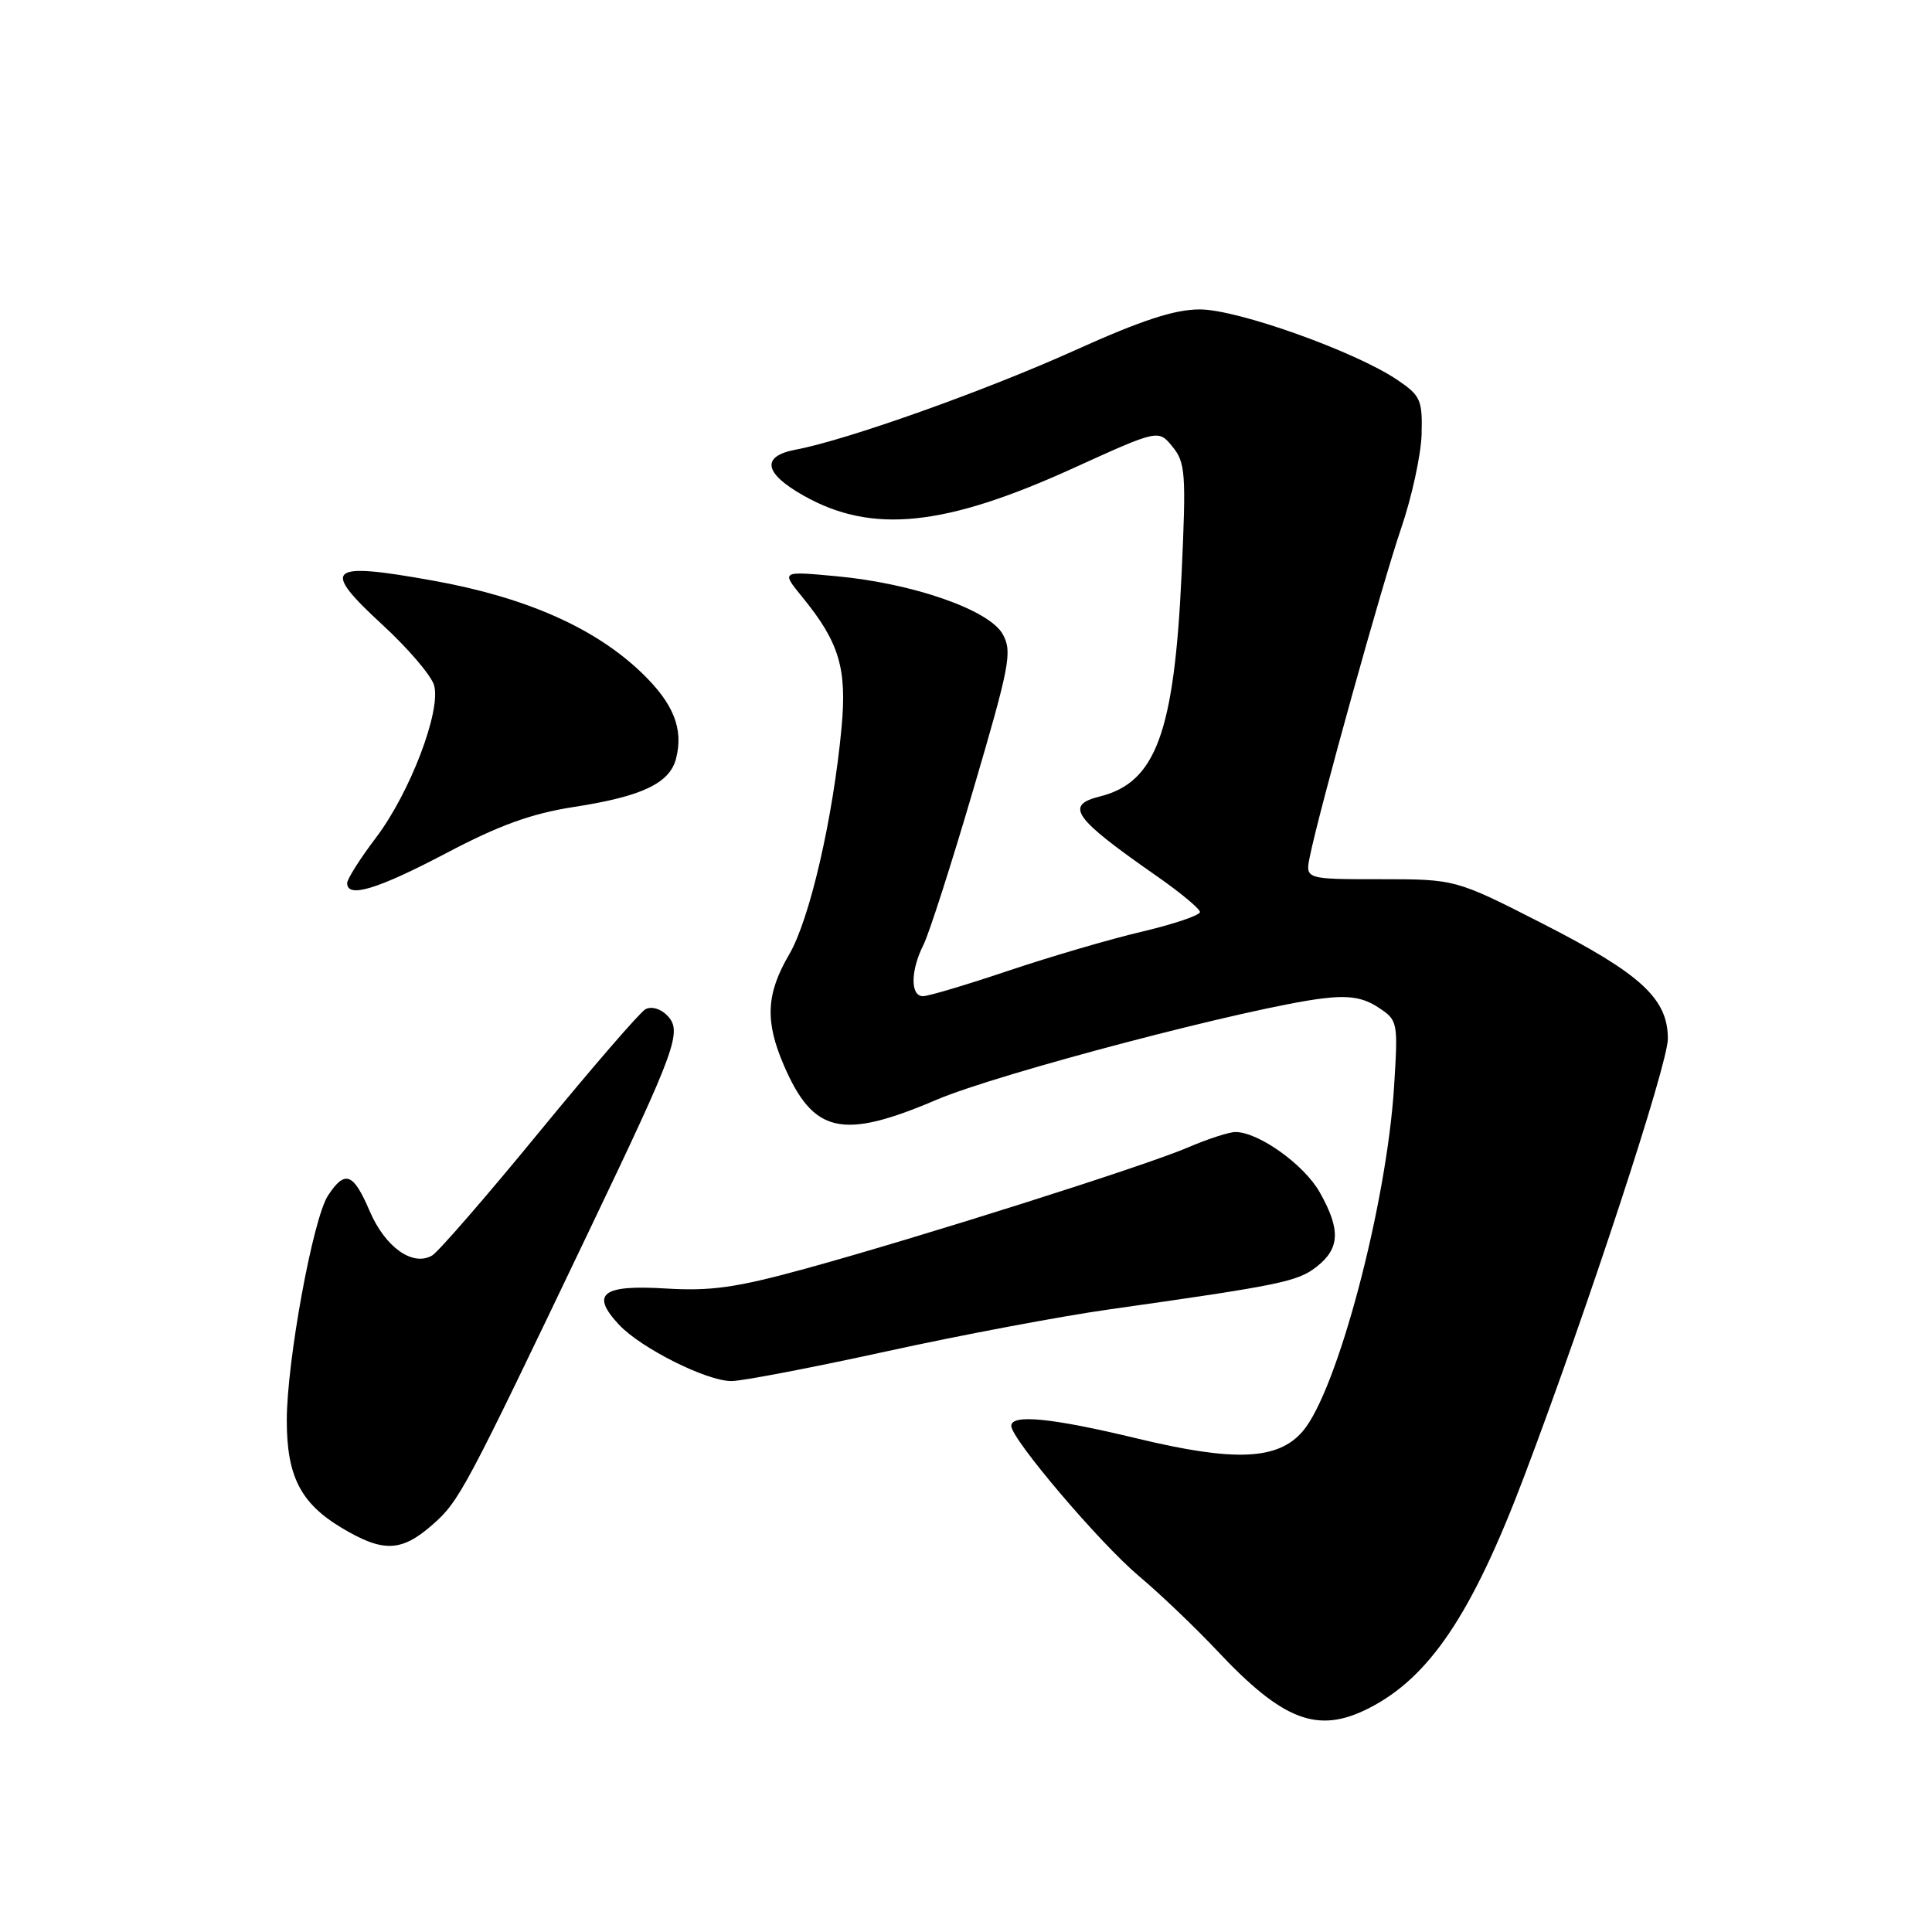 <?xml version="1.0" encoding="UTF-8" standalone="no"?>
<!DOCTYPE svg PUBLIC "-//W3C//DTD SVG 1.1//EN" "http://www.w3.org/Graphics/SVG/1.1/DTD/svg11.dtd" >
<svg xmlns="http://www.w3.org/2000/svg" xmlns:xlink="http://www.w3.org/1999/xlink" version="1.1" viewBox="0 0 256 256">
 <g >
 <path fill="currentColor"
d=" M 181.30 226.39 C 189.41 222.30 195.07 213.87 202.01 195.50 C 210.43 173.25 221.00 141.03 221.00 137.64 C 221.00 132.33 217.44 129.05 204.51 122.44 C 192.88 116.50 192.88 116.50 182.92 116.50 C 172.95 116.50 172.95 116.50 173.56 113.50 C 174.80 107.36 183.18 77.24 185.66 70.00 C 187.07 65.88 188.29 60.27 188.37 57.55 C 188.49 52.99 188.23 52.42 185.17 50.35 C 179.61 46.58 163.95 40.99 158.97 41.00 C 155.63 41.00 151.28 42.43 142.47 46.40 C 130.56 51.78 112.21 58.31 105.44 59.58 C 100.81 60.45 101.21 62.71 106.51 65.69 C 115.55 70.78 125.19 69.79 142.29 62.00 C 153.50 56.90 153.50 56.90 155.37 59.20 C 157.08 61.30 157.18 62.74 156.57 76.00 C 155.60 97.05 153.16 103.69 145.75 105.53 C 141.03 106.71 142.22 108.38 153.25 116.07 C 156.41 118.27 159.00 120.43 159.00 120.85 C 159.00 121.28 155.54 122.45 151.31 123.45 C 147.08 124.44 139.12 126.78 133.61 128.63 C 128.11 130.48 123.02 132.00 122.30 132.00 C 120.61 132.00 120.64 128.62 122.36 125.20 C 123.11 123.72 126.09 114.42 128.99 104.54 C 133.81 88.15 134.15 86.35 132.87 84.04 C 131.08 80.81 120.99 77.29 110.80 76.35 C 103.50 75.67 103.50 75.67 106.29 79.09 C 111.21 85.11 112.24 88.55 111.51 96.42 C 110.38 108.45 107.29 121.83 104.57 126.47 C 101.52 131.68 101.34 135.31 103.87 141.17 C 107.78 150.21 111.57 151.07 124.11 145.72 C 132.29 142.23 165.79 133.44 175.22 132.30 C 178.75 131.87 180.61 132.17 182.60 133.47 C 185.22 135.19 185.26 135.35 184.73 143.86 C 183.77 159.51 177.20 184.33 172.61 189.66 C 169.33 193.48 163.59 193.72 150.65 190.60 C 139.36 187.88 134.00 187.35 134.00 188.94 C 134.00 190.67 145.71 204.45 150.88 208.81 C 153.70 211.18 158.36 215.63 161.25 218.70 C 170.00 228.02 174.58 229.77 181.30 226.39 Z  M 57.31 202.03 C 60.86 198.92 61.61 197.50 77.98 163.25 C 89.75 138.64 90.47 136.62 88.35 134.50 C 87.49 133.63 86.27 133.31 85.51 133.74 C 84.77 134.16 78.45 141.47 71.45 150.00 C 64.46 158.53 58.07 165.89 57.26 166.36 C 54.69 167.86 51.05 165.27 49.00 160.51 C 46.81 155.39 45.72 154.98 43.46 158.42 C 41.47 161.45 38.00 180.40 38.00 188.22 C 38.00 195.60 39.83 199.18 45.24 202.43 C 50.76 205.74 53.18 205.66 57.31 202.03 Z  M 117.48 179.06 C 127.39 176.89 140.68 174.39 147.00 173.50 C 169.69 170.29 171.96 169.82 174.47 167.84 C 177.55 165.42 177.66 162.94 174.88 158.00 C 172.82 154.33 166.77 150.00 163.70 150.00 C 162.85 150.00 160.02 150.92 157.39 152.05 C 151.58 154.54 121.92 163.93 106.64 168.13 C 97.51 170.63 94.18 171.10 88.16 170.73 C 79.76 170.22 78.20 171.45 82.04 175.55 C 84.97 178.66 93.63 183.00 96.92 183.00 C 98.32 183.00 107.57 181.23 117.48 179.06 Z  M 59.12 113.05 C 66.16 109.34 70.42 107.80 76.02 106.93 C 85.07 105.54 88.77 103.78 89.59 100.48 C 90.58 96.56 89.25 93.24 85.10 89.22 C 78.89 83.22 69.76 79.17 57.46 76.95 C 43.36 74.41 42.44 75.20 50.69 82.80 C 54.09 85.93 57.17 89.54 57.52 90.81 C 58.47 94.18 54.33 105.03 49.83 110.98 C 47.72 113.76 46.00 116.48 46.00 117.02 C 46.00 119.06 50.02 117.84 59.12 113.05 Z "/>
</g>
</svg>